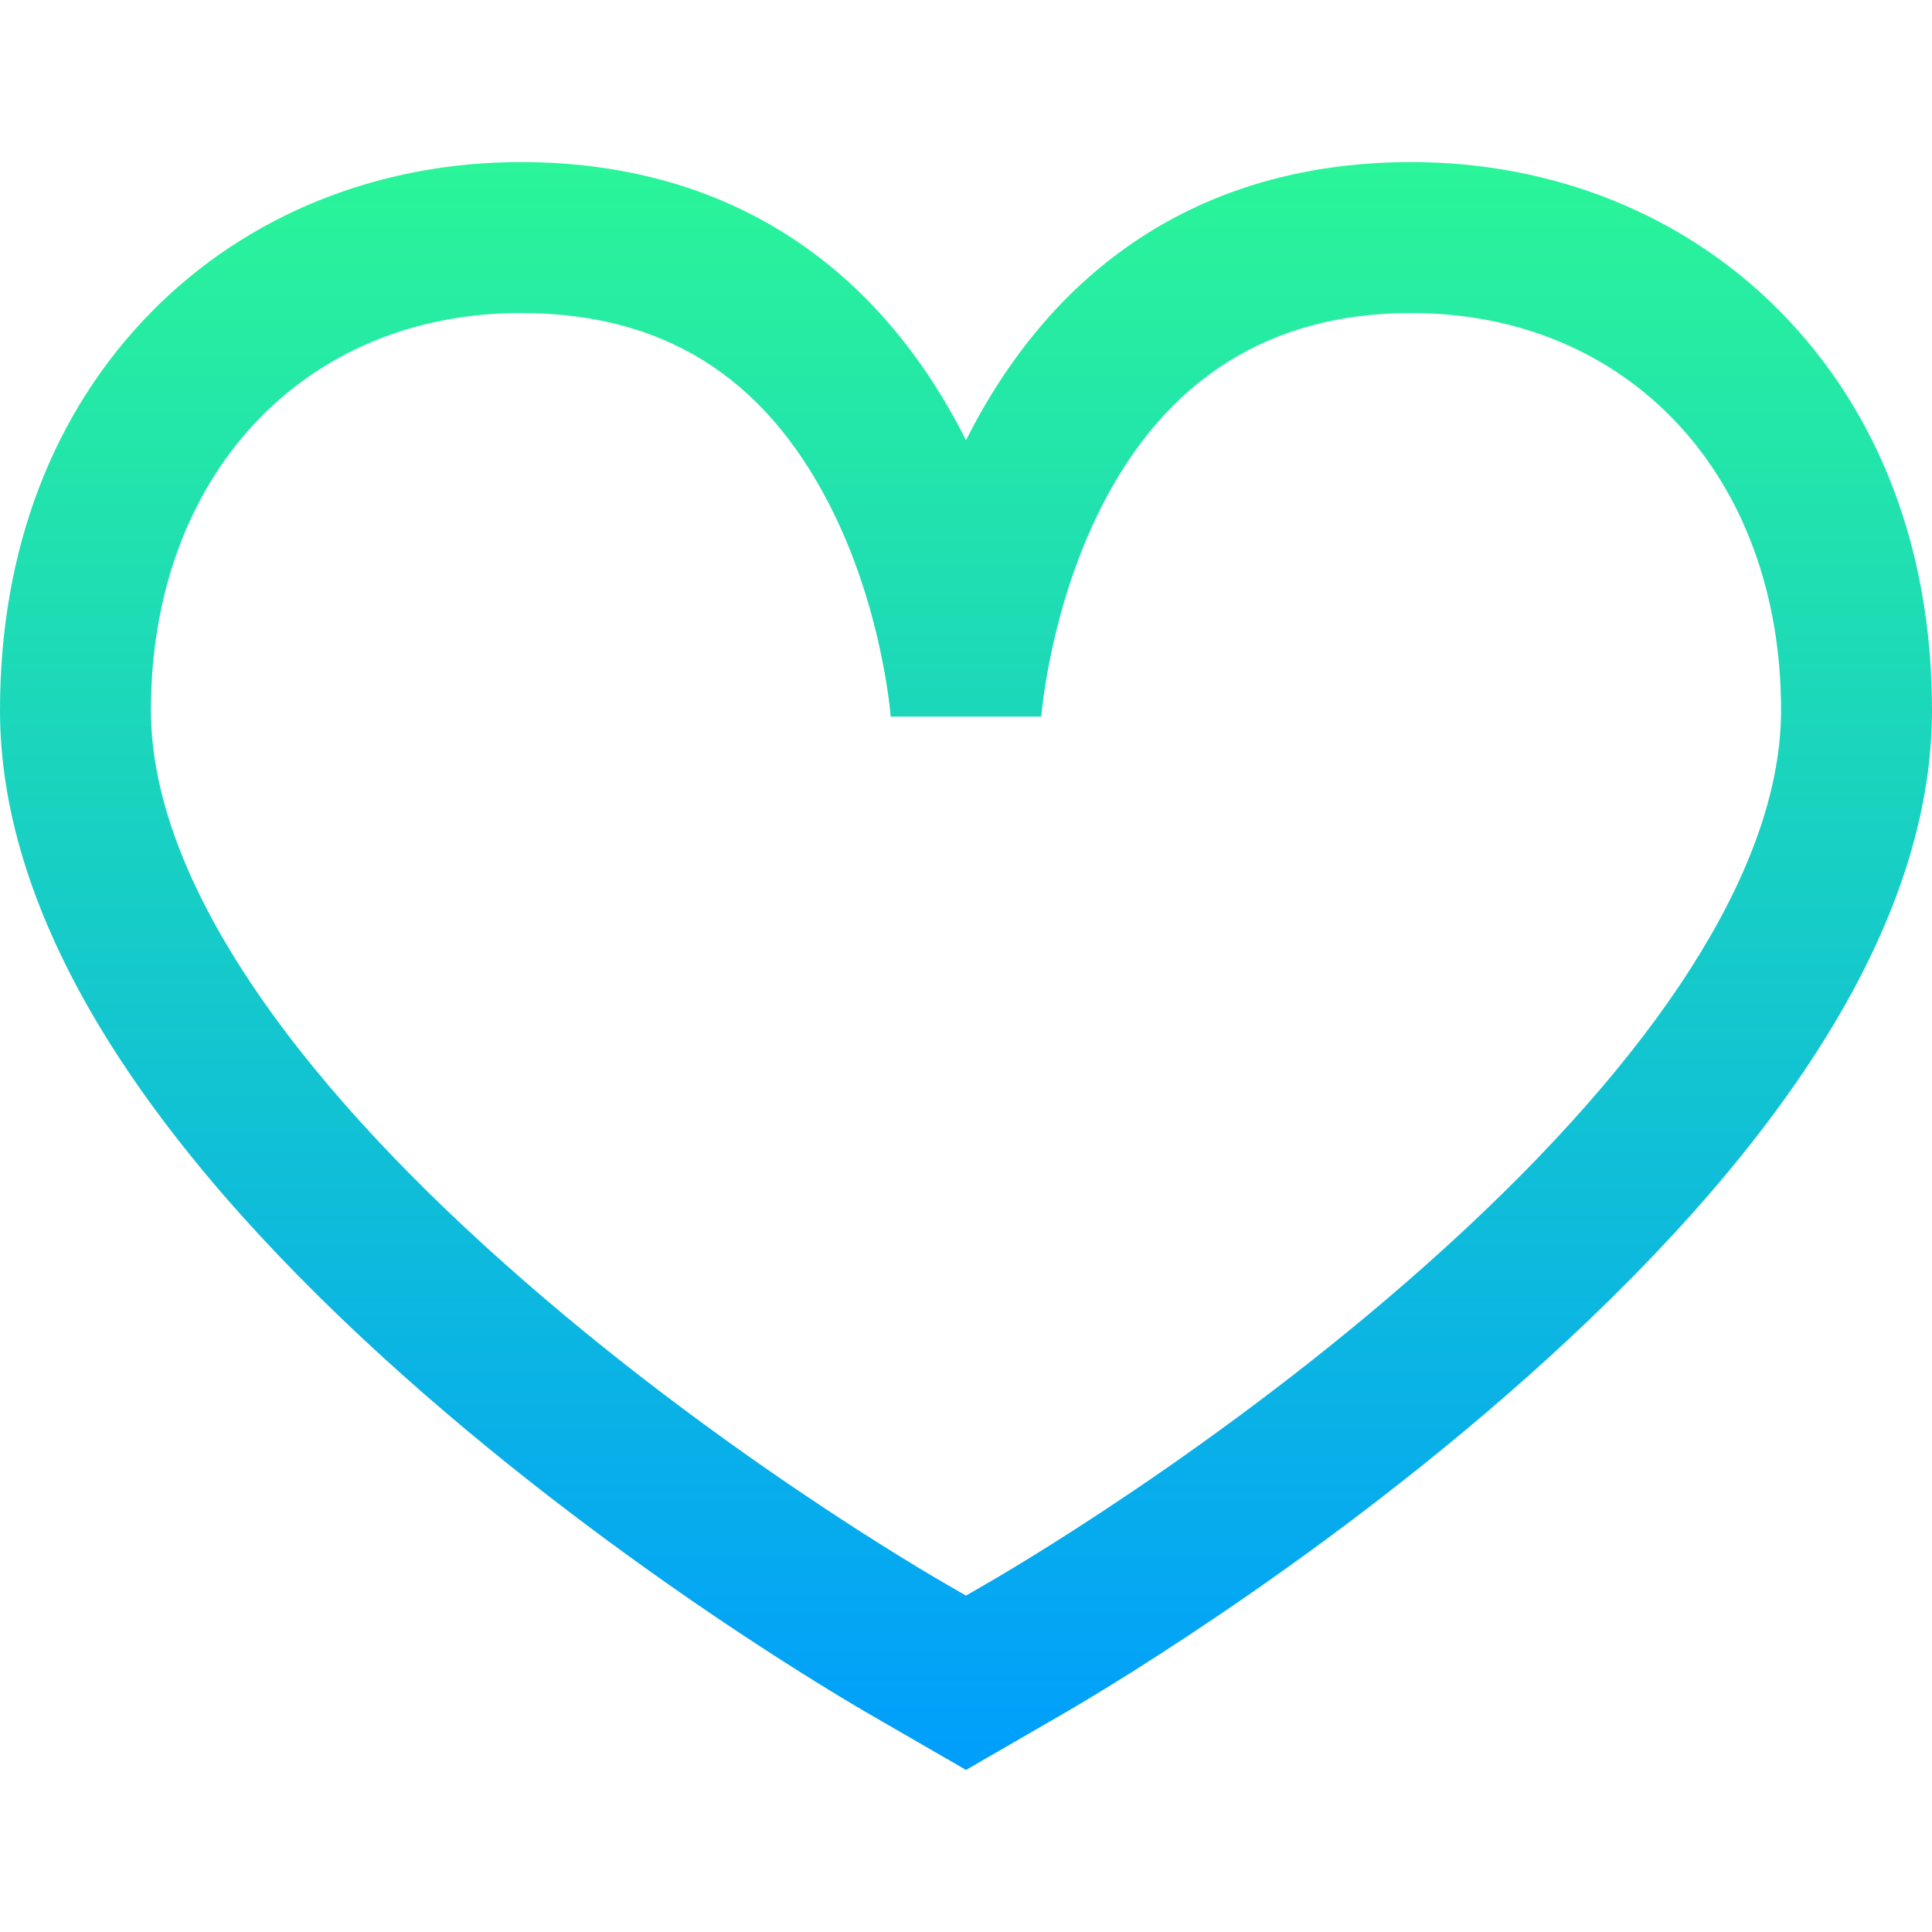 <?xml version="1.0" encoding="iso-8859-1"?>
<!-- Generator: Adobe Illustrator 19.0.0, SVG Export Plug-In . SVG Version: 6.00 Build 0)  -->
<svg version="1.1" id="Capa_1" xmlns="http://www.w3.org/2000/svg" xmlns:xlink="http://www.w3.org/1999/xlink" x="0px" y="0px"
	 viewBox="0 0 512 512" style="enable-background:new 0 0 512 512;" xml:space="preserve">
<linearGradient id="SVGID_1_" gradientUnits="userSpaceOnUse" x1="256" y1="471.045" x2="256" y2="44.955" gradientTransform="matrix(1 0 0 -1 0 514)">
	<stop  offset="0" style="stop-color:#2AF598"/>
	<stop  offset="1" style="stop-color:#009EFD"/>
</linearGradient>
<path style="fill:url(#SVGID_1_);" d="M256.003,469.045l-9.994-5.764c0,0-11.251-6.488-16.306-9.427
	c-12.132-7.054-75.581-44.979-133.475-99.018C32.376,295.235,0,239.18,0,188.229c0-42.477,13.946-79.052,40.33-105.771
	C65.485,56.984,100.171,42.955,138,42.955c52.941,0,93.74,25.485,118,73.711c24.26-48.226,65.059-73.711,118-73.711
	c37.829,0,72.515,14.029,97.67,39.502c26.384,26.72,40.33,63.295,40.33,105.772c0,50.951-32.378,107.006-96.233,166.606
	c-57.893,54.035-121.345,91.963-133.477,99.018c-5.052,2.938-16.294,9.425-16.294,9.425L256.003,469.045z M138,82.955
	c-57.701,0-98,43.29-98,105.274c0,38.863,28.882,86.363,83.522,137.365c54.76,51.113,114.806,87.004,126.287,93.68
	c1.616,0.94,3.873,2.247,6.188,3.585c2.314-1.339,4.569-2.645,6.186-3.585c11.482-6.676,71.532-42.57,126.291-93.68
	C443.117,274.592,472,227.092,472,188.229c0-61.984-40.299-105.274-98-105.274c-37.374,0-65.072,17.428-82.323,51.8
	c-13.567,27.03-15.701,54.875-15.719,55.149h-39.146l-0.768,0.052c-0.02-0.284-2.152-28.734-16.216-56.175
	C202.303,99.58,175.536,82.955,138,82.955z"/>
<g>
</g>
<g>
</g>
<g>
</g>
<g>
</g>
<g>
</g>
<g>
</g>
<g>
</g>
<g>
</g>
<g>
</g>
<g>
</g>
<g>
</g>
<g>
</g>
<g>
</g>
<g>
</g>
<g>
</g>
</svg>
